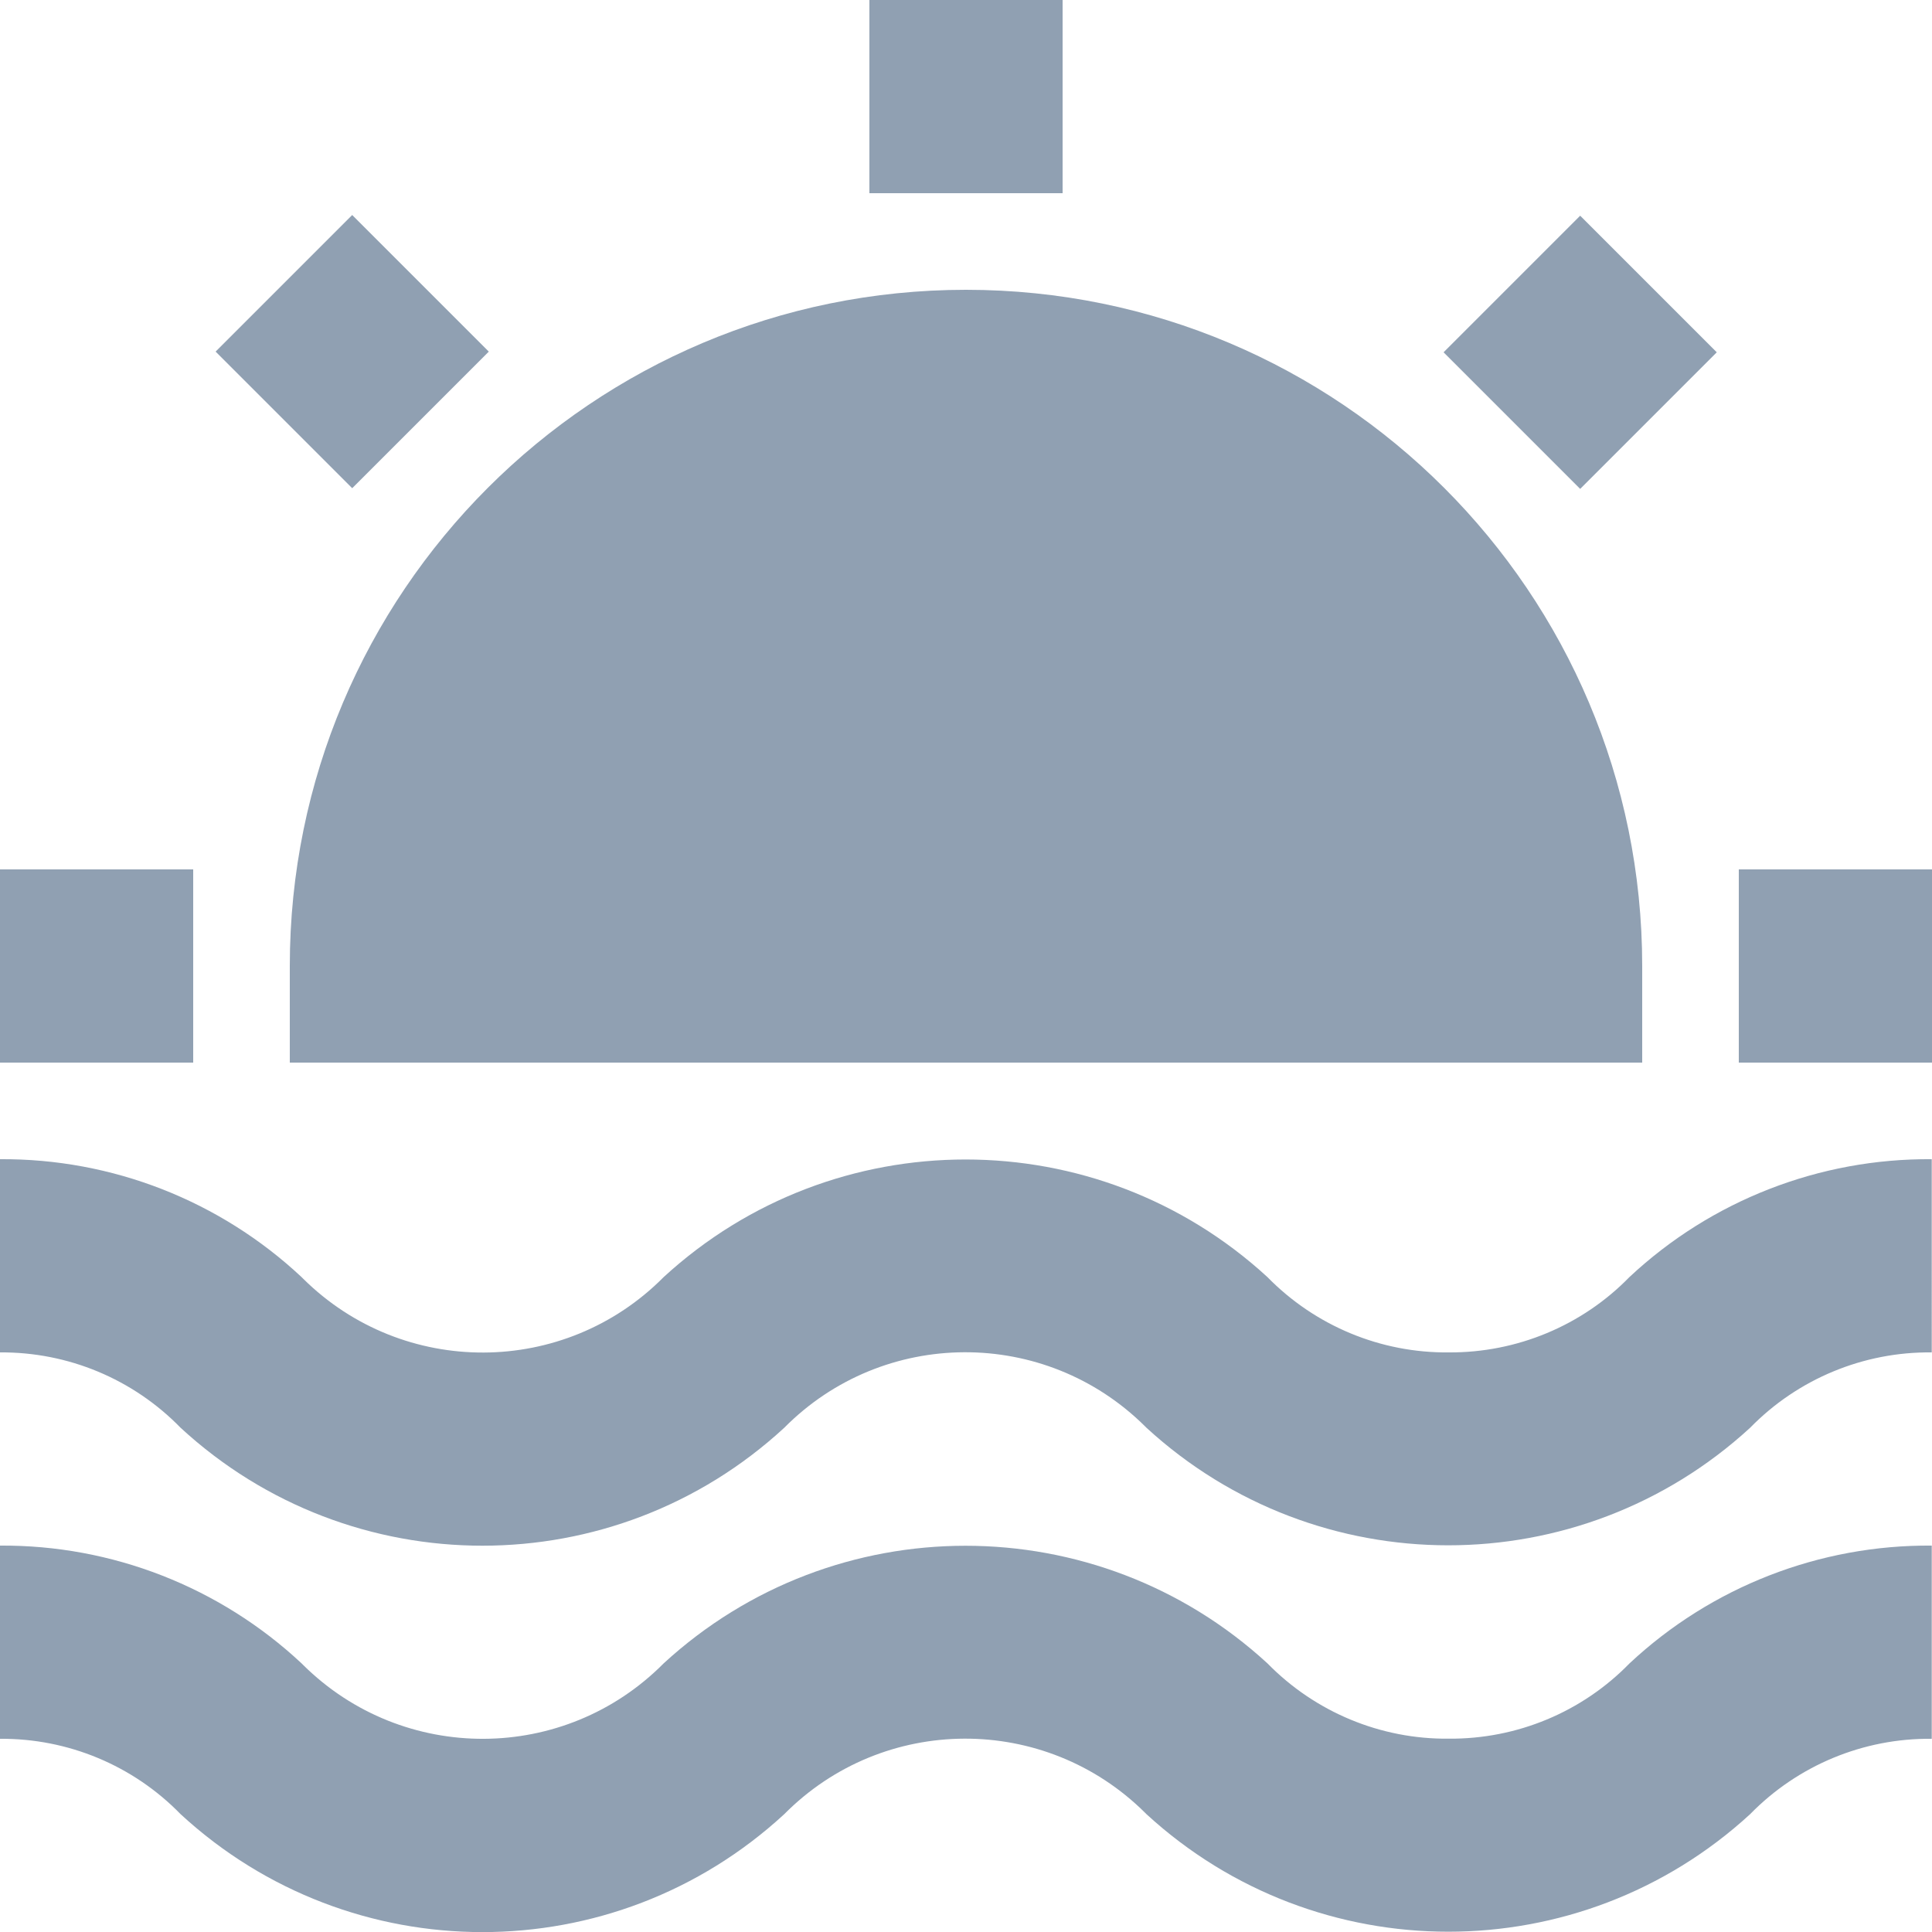 <?xml version="1.0" encoding="utf-8"?>
<!-- Generator: Adobe Illustrator 25.0.0, SVG Export Plug-In . SVG Version: 6.00 Build 0)  -->
<svg version="1.1" id="Layer_1" xmlns="http://www.w3.org/2000/svg" xmlns:xlink="http://www.w3.org/1999/xlink" x="0px" y="0px"
	 viewBox="0 0 150 150" style="enable-background:new 0 0 150 150;" xml:space="preserve">
<style type="text/css">
	.st0{fill:#90A0B2;}
</style>
<g id="Layer_2_7_">
	<path class="st0" d="M112.5,134.99c-5.3,0.06-10.39-2.06-14.1-5.85c-13.25-12.17-33.62-12.17-46.87,0c-7.7,7.77-20.23,7.82-28,0.12
		c-0.04-0.04-0.08-0.08-0.12-0.12C17.06,123.21,8.69,119.94,0,120v15c5.28-0.04,10.34,2.07,14.02,5.85
		c13.24,12.21,33.63,12.21,46.87,0c7.7-7.77,20.23-7.82,28-0.12c0.04,0.04,0.08,0.08,0.12,0.12c13.25,12.17,33.62,12.17,46.87,0
		c3.7-3.79,8.8-5.91,14.1-5.85v-15c-8.71-0.07-17.11,3.2-23.47,9.15C122.84,132.92,117.77,135.03,112.5,134.99z"/>
	<path class="st0" d="M112.5,105c-5.3,0.06-10.39-2.06-14.1-5.85c-13.25-12.17-33.62-12.17-46.87,0c-7.7,7.77-20.23,7.82-28,0.12
		c-0.04-0.04-0.08-0.08-0.12-0.12C17.06,93.21,8.69,89.94,0,90v15c5.28-0.04,10.34,2.07,14.02,5.85c13.24,12.21,33.63,12.21,46.87,0
		c7.7-7.77,20.23-7.82,28-0.12c0.04,0.04,0.08,0.08,0.12,0.12c13.25,12.17,33.62,12.17,46.87,0c3.7-3.79,8.8-5.91,14.1-5.85V90
		c-8.71-0.07-17.11,3.2-23.47,9.15C122.84,102.92,117.77,105.03,112.5,105z"/>
	<path class="st0" d="M22.5,82.5h105V75c0-28.99-23.5-52.5-52.5-52.5S22.5,46,22.5,75V82.5z"/>
	<rect x="67.5" y="0" class="st0" width="15" height="15"/>
	<rect x="19.85" y="19.8" transform="matrix(0.707 -0.707 0.707 0.707 -11.293 27.334)" class="st0" width="15" height="15"/>
	<rect x="0" y="67.5" class="st0" width="15" height="15"/>
	<rect x="135" y="67.5" class="st0" width="15" height="15"/>
	<rect x="115.2" y="19.84" transform="matrix(0.707 -0.707 0.707 0.707 16.606 94.772)" class="st0" width="15" height="15"/>
</g>
</svg>
